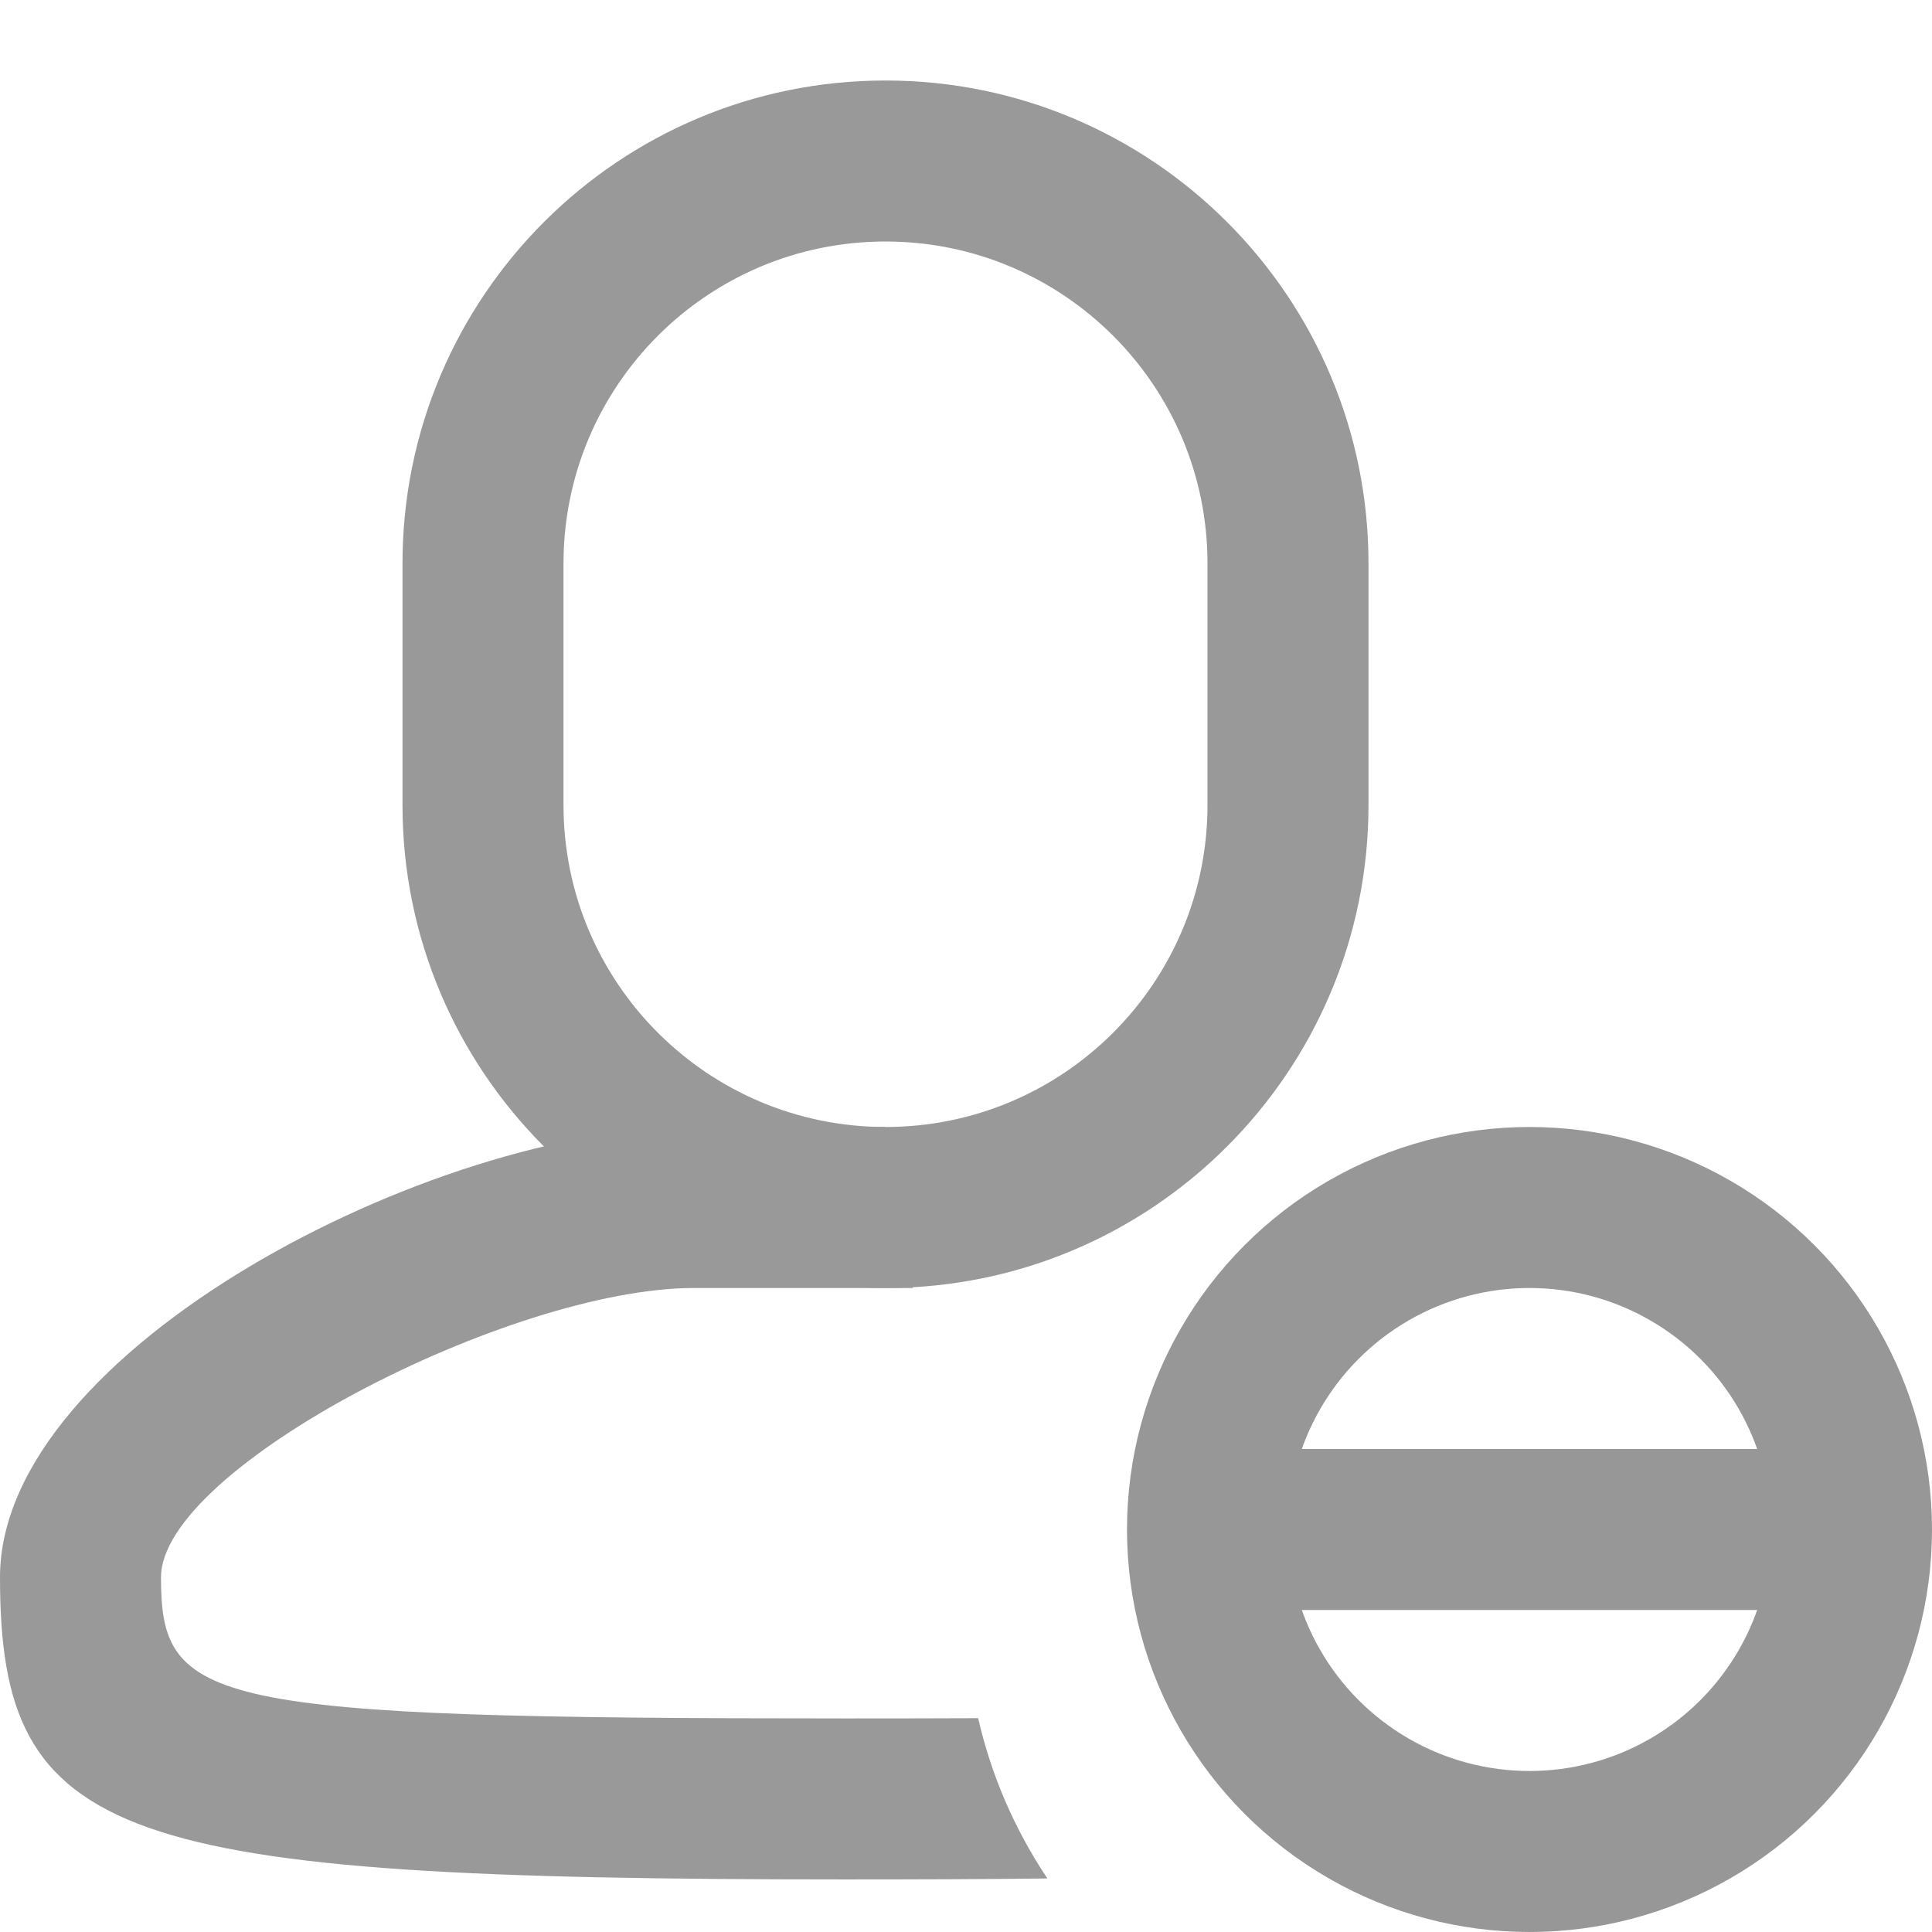 <?xml version="1.0" encoding="UTF-8" standalone="no"?>
<svg width="24px" height="24px" viewBox="0 0 24 24" version="1.1" xmlns="http://www.w3.org/2000/svg" xmlns:xlink="http://www.w3.org/1999/xlink">
    <!-- Generator: Sketch 48.1 (47250) - http://www.bohemiancoding.com/sketch -->
    <title>取消关注2px</title>
    <desc>Created with Sketch.</desc>
    <defs></defs>
    <g id="Symbols" stroke="none" stroke-width="1" fill="none" fill-rule="evenodd">
        <g id="取消关注2px">
            <g id="取消关注" transform="translate(0, 1)">
                <path d="M11,13 C11,13.701 11.12,14.374 11.341,15 L8.619,15 C6.339,15 2,17.232 2,18.594 C2,20.171 2.544,20.347 10.501,20.347 C11.086,20.347 11.635,20.346 12.151,20.344 C12.316,21.066 12.612,21.738 13.011,22.335 C12.241,22.344 11.406,22.347 10.501,22.347 C1.426,22.347 0,21.886 0,18.594 C0,15.767 5.379,13 8.619,13 L11,13 Z" id="Combined-Shape" fill="#999999" fill-rule="nonzero"></path>
                <path d="M11,2 C8.791,2 7,3.791 7,6 L7,9 C7,11.209 8.791,13 11,13 C13.209,13 15,11.209 15,9 L15,6 C15,3.791 13.209,2 11,2 Z M11,0 C14.313,0 17,2.687 17,6 L17,9 C17,12.313 14.313,15 11,15 C7.687,15 5,12.313 5,9 L5,6 C5,2.687 7.687,0 11,0 Z" id="Shape" fill="#999999" fill-rule="nonzero"></path>
                <rect id="Combined-Shape" fill="#979797" x="15" y="17" width="8" height="2" rx="1"></rect>
                <circle id="Oval-9" stroke="#979797" stroke-width="2" cx="19" cy="18" r="4"></circle>
            </g>
        </g>
    </g>
</svg>
